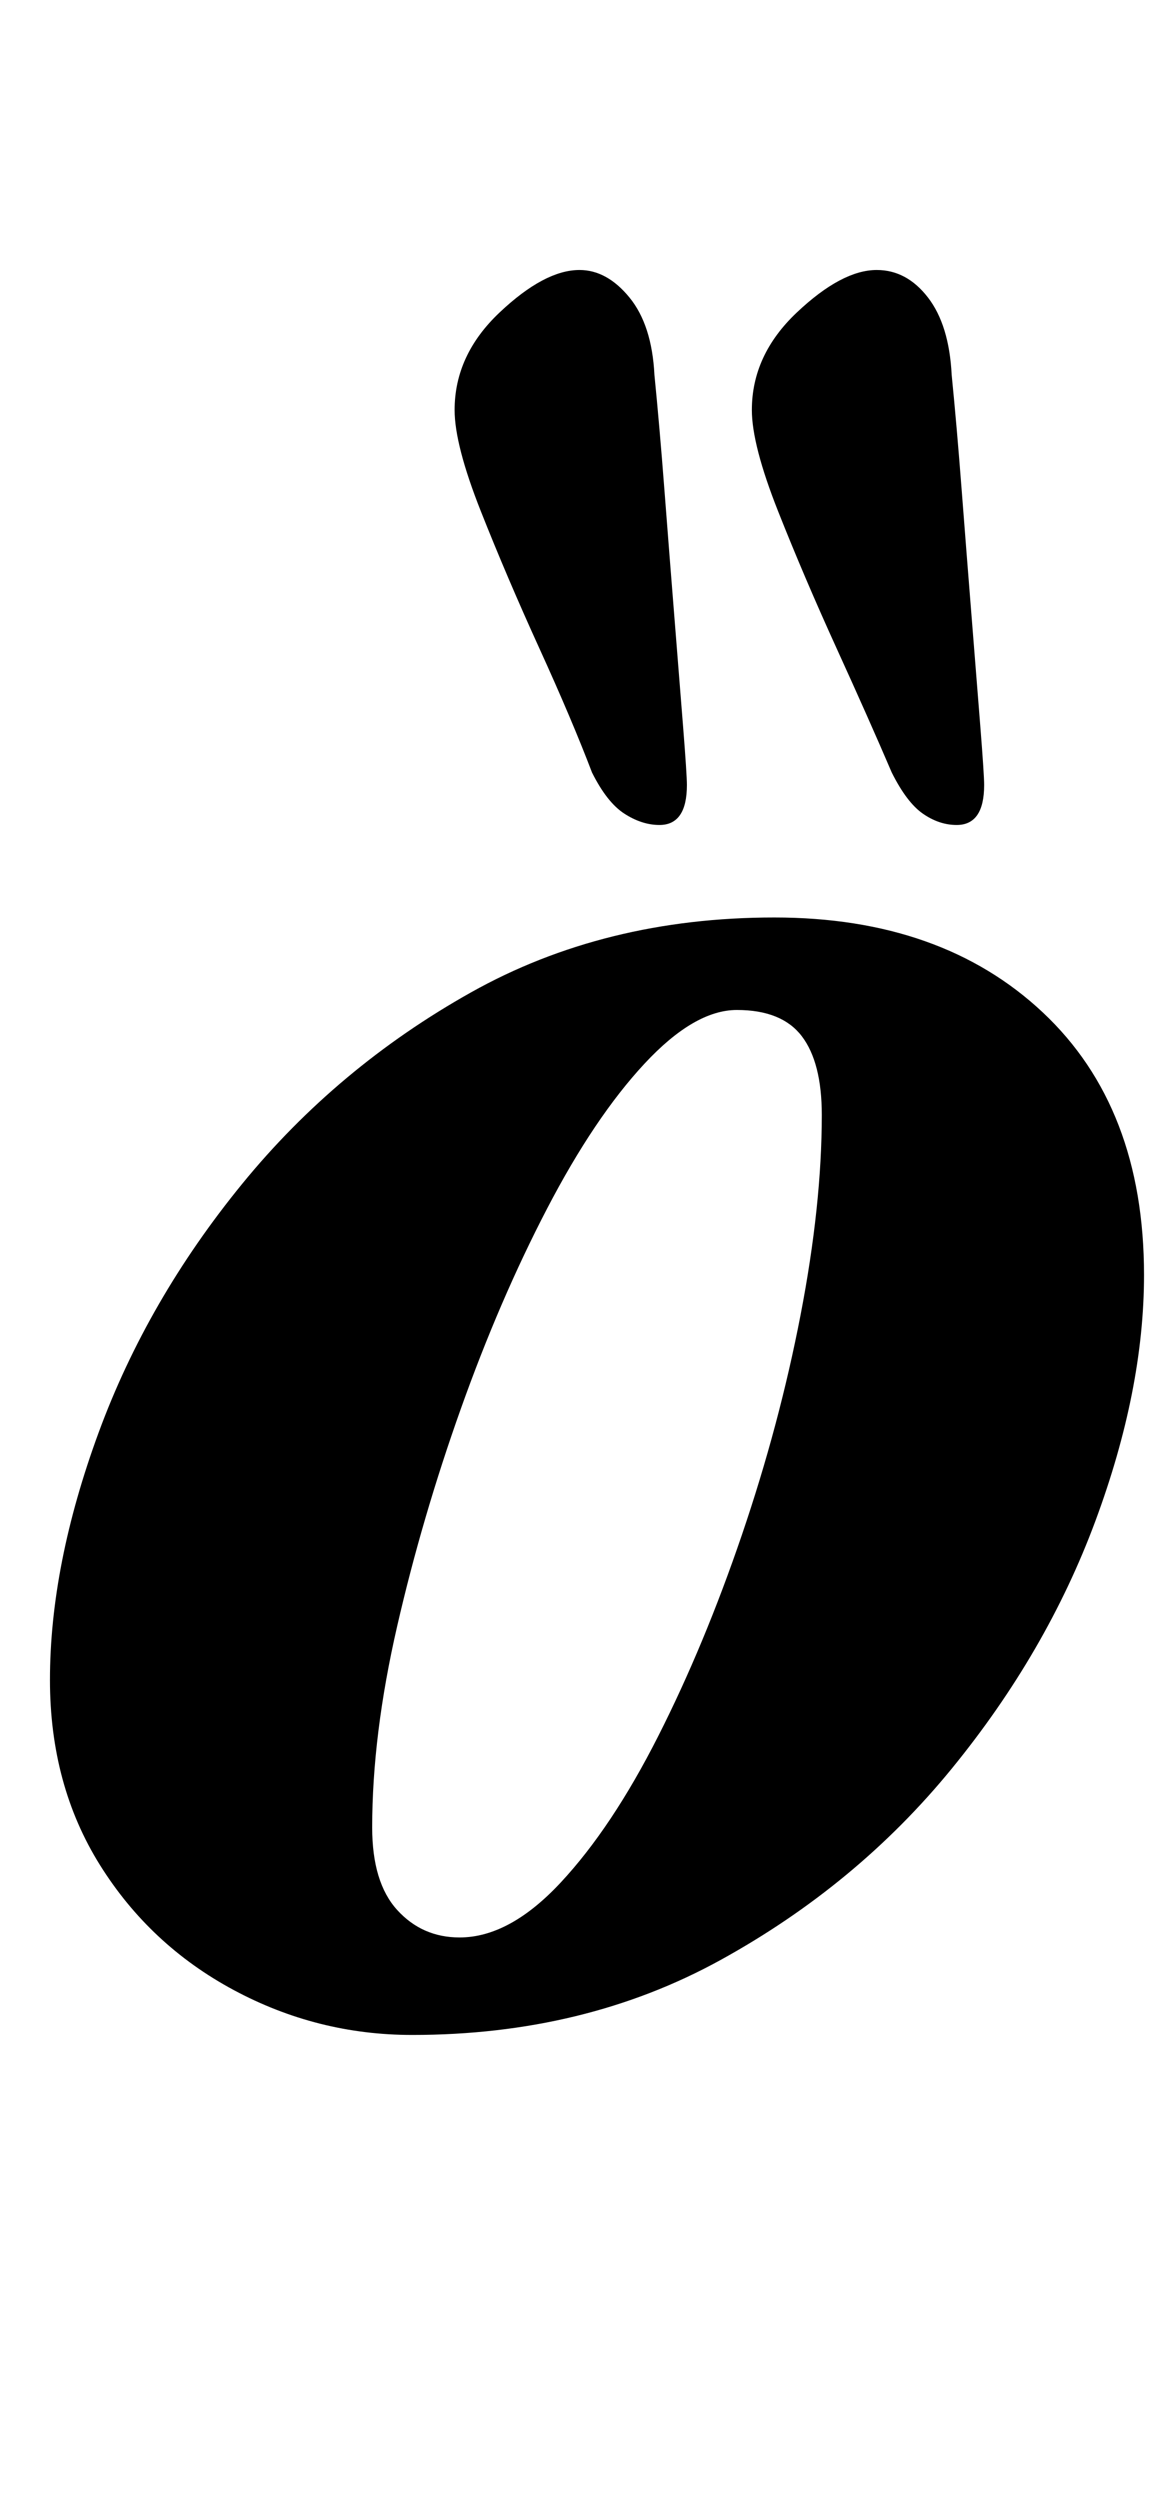 <?xml version="1.0" standalone="no"?>
<!DOCTYPE svg PUBLIC "-//W3C//DTD SVG 1.1//EN" "http://www.w3.org/Graphics/SVG/1.1/DTD/svg11.dtd" >
<svg xmlns="http://www.w3.org/2000/svg" xmlns:xlink="http://www.w3.org/1999/xlink" version="1.1" viewBox="-10 0 468 1000">
  <g transform="matrix(1 0 0 -1 0 800)">
   <path fill="currentColor"
d="M155 -14q-38 0 -71.5 18t-53.5 50t-20 74q0 46 19.5 99t57.5 99.5t91.5 76.5t121.5 30q67 0 107.5 -38t40.5 -105q0 -46 -19.5 -98.5t-57.5 -99t-92.5 -76.5t-123.5 -30zM174 25q20 0 40.5 22t39 58.5t33.5 80.5t23.5 88t8.5 80q0 21 -8 31.5t-26 10.5q-17 0 -37 -21.5
t-39 -58t-34.5 -80t-25.5 -87t-10 -80.5q0 -22 10 -33t25 -11zM373 470q-7 0 -13.5 4.5t-12.5 16.5q-9 21 -22 49.5t-23.5 55t-10.5 40.5q0 22 18 39t32 17q12 0 20.5 -11t9.5 -31q2 -20 4 -46t4 -51t3.5 -44t1.5 -23q0 -16 -11 -16zM254 470q-7 0 -14 4.5t-13 16.5
q-8 21 -21 49.5t-23.5 55t-10.5 40.5q0 22 18 39t32 17q11 0 20 -11t10 -31q2 -20 4 -46t4 -51t3.5 -44t1.5 -23q0 -16 -11 -16z" />
  </g>

</svg>
